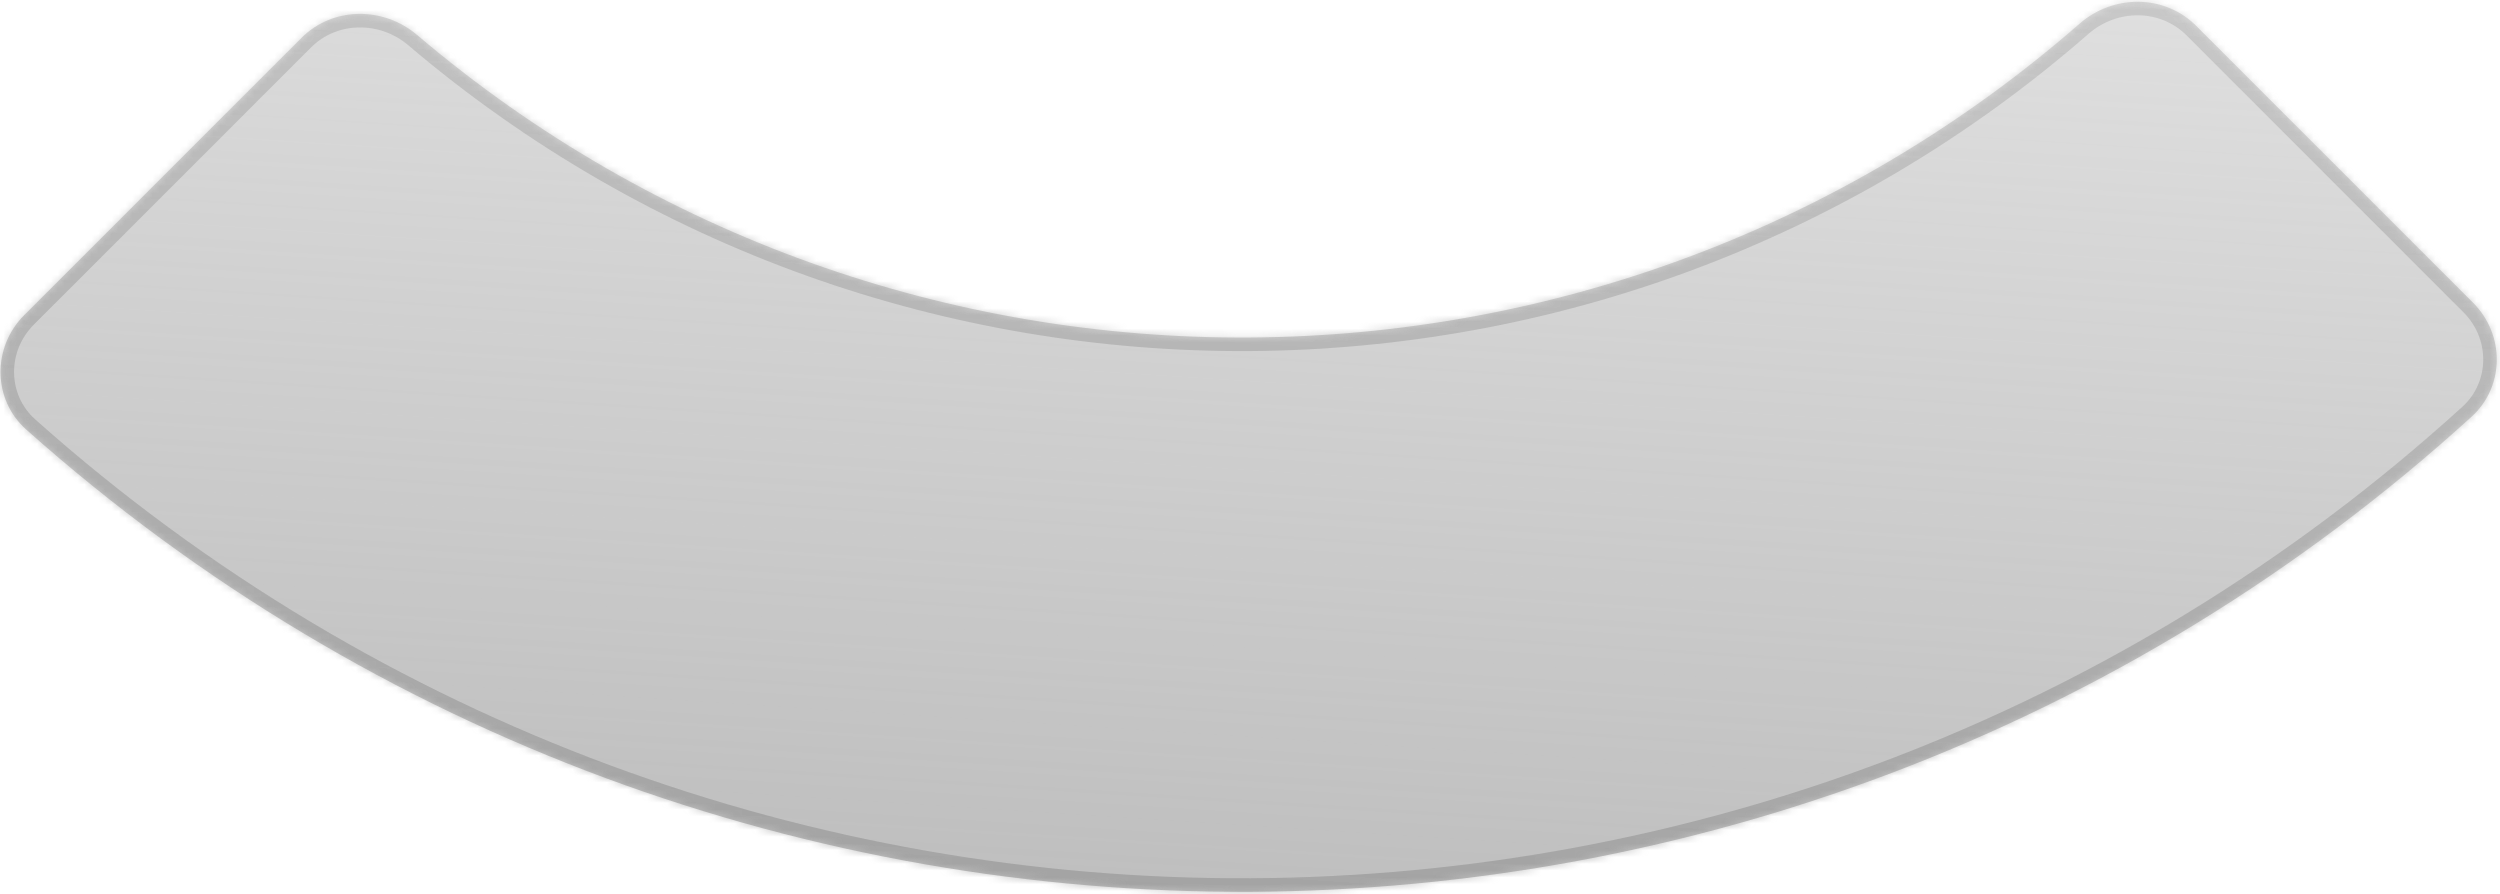 <svg width="369" height="132" viewBox="0 0 369 132" fill="none" xmlns="http://www.w3.org/2000/svg">
<g filter="url(#filter0_b_370_251)">
<mask id="path-1-inside-1_370_251" fill="white">
<path fill-rule="evenodd" clip-rule="evenodd" d="M365.028 44.687C369.725 49.384 369.724 57.031 364.81 61.502C262.734 154.369 106.69 155.004 3.876 63.406C-1.118 58.956 -1.158 51.244 3.572 46.514L44.504 5.582C49.127 0.959 56.584 0.927 61.566 5.162C132.26 65.259 236.878 64.703 306.943 3.493C311.917 -0.853 319.467 -0.874 324.138 3.796L365.028 44.687Z"/>
</mask>
<path fill-rule="evenodd" clip-rule="evenodd" d="M365.028 44.687C369.725 49.384 369.724 57.031 364.81 61.502C262.734 154.369 106.69 155.004 3.876 63.406C-1.118 58.956 -1.158 51.244 3.572 46.514L44.504 5.582C49.127 0.959 56.584 0.927 61.566 5.162C132.26 65.259 236.878 64.703 306.943 3.493C311.917 -0.853 319.467 -0.874 324.138 3.796L365.028 44.687Z" fill="url(#paint0_linear_370_251)" fill-opacity="0.7"/>
<path d="M306.943 3.493L308.259 4.999L306.943 3.493ZM324.138 3.796L322.724 5.21L324.138 3.796ZM44.504 5.582L45.918 6.997L44.504 5.582ZM61.566 5.162L60.27 6.686L61.566 5.162ZM364.81 61.502L366.156 62.981L364.81 61.502ZM365.028 44.687L366.442 43.272L365.028 44.687ZM3.876 63.406L2.546 64.899L3.876 63.406ZM3.572 46.514L2.158 45.1L3.572 46.514ZM2.546 64.899C106.123 157.177 263.322 156.538 366.156 62.981L363.464 60.022C262.146 152.2 107.257 152.83 5.207 61.913L2.546 64.899ZM43.09 4.168L2.158 45.1L4.986 47.928L45.918 6.997L43.09 4.168ZM305.627 1.986C236.309 62.544 132.802 63.095 62.861 3.639L60.27 6.686C131.718 67.424 237.446 66.861 308.259 4.999L305.627 1.986ZM366.442 43.272L325.552 2.382L322.724 5.21L363.614 46.101L366.442 43.272ZM308.259 4.999C312.503 1.291 318.854 1.341 322.724 5.21L325.552 2.382C320.081 -3.09 311.332 -2.998 305.627 1.986L308.259 4.999ZM45.918 6.997C49.749 3.166 56.021 3.074 60.27 6.686L62.861 3.639C57.147 -1.219 48.506 -1.248 43.09 4.168L45.918 6.997ZM366.156 62.981C371.956 57.705 371.907 48.736 366.442 43.272L363.614 46.101C367.544 50.031 367.492 56.358 363.464 60.022L366.156 62.981ZM5.207 61.913C1.113 58.266 1.028 51.886 4.986 47.928L2.158 45.1C-3.344 50.602 -3.35 59.647 2.546 64.899L5.207 61.913Z" fill="url(#paint1_linear_370_251)" fill-opacity="0.7" mask="url(#path-1-inside-1_370_251)"/>
</g>
<defs>
<filter id="filter0_b_370_251" x="-35.924" y="-35.737" width="440.447" height="203.369" filterUnits="userSpaceOnUse" color-interpolation-filters="sRGB">
<feFlood flood-opacity="0" result="BackgroundImageFix"/>
<feGaussianBlur in="BackgroundImageFix" stdDeviation="18"/>
<feComposite in2="SourceAlpha" operator="in" result="effect1_backgroundBlur_370_251"/>
<feBlend mode="normal" in="SourceGraphic" in2="effect1_backgroundBlur_370_251" result="shape"/>
</filter>
<linearGradient id="paint0_linear_370_251" x1="235.683" y1="190.647" x2="257.066" y2="-142.135" gradientUnits="userSpaceOnUse">
<stop stop-color="#919191"/>
<stop offset="0" stop-color="#919191"/>
<stop offset="1" stop-color="#909090" stop-opacity="0"/>
</linearGradient>
<linearGradient id="paint1_linear_370_251" x1="235.683" y1="190.647" x2="257.066" y2="-142.135" gradientUnits="userSpaceOnUse">
<stop stop-color="#919191"/>
<stop offset="0" stop-color="#919191"/>
<stop offset="1" stop-color="#909090" stop-opacity="0"/>
</linearGradient>
</defs>
</svg>

